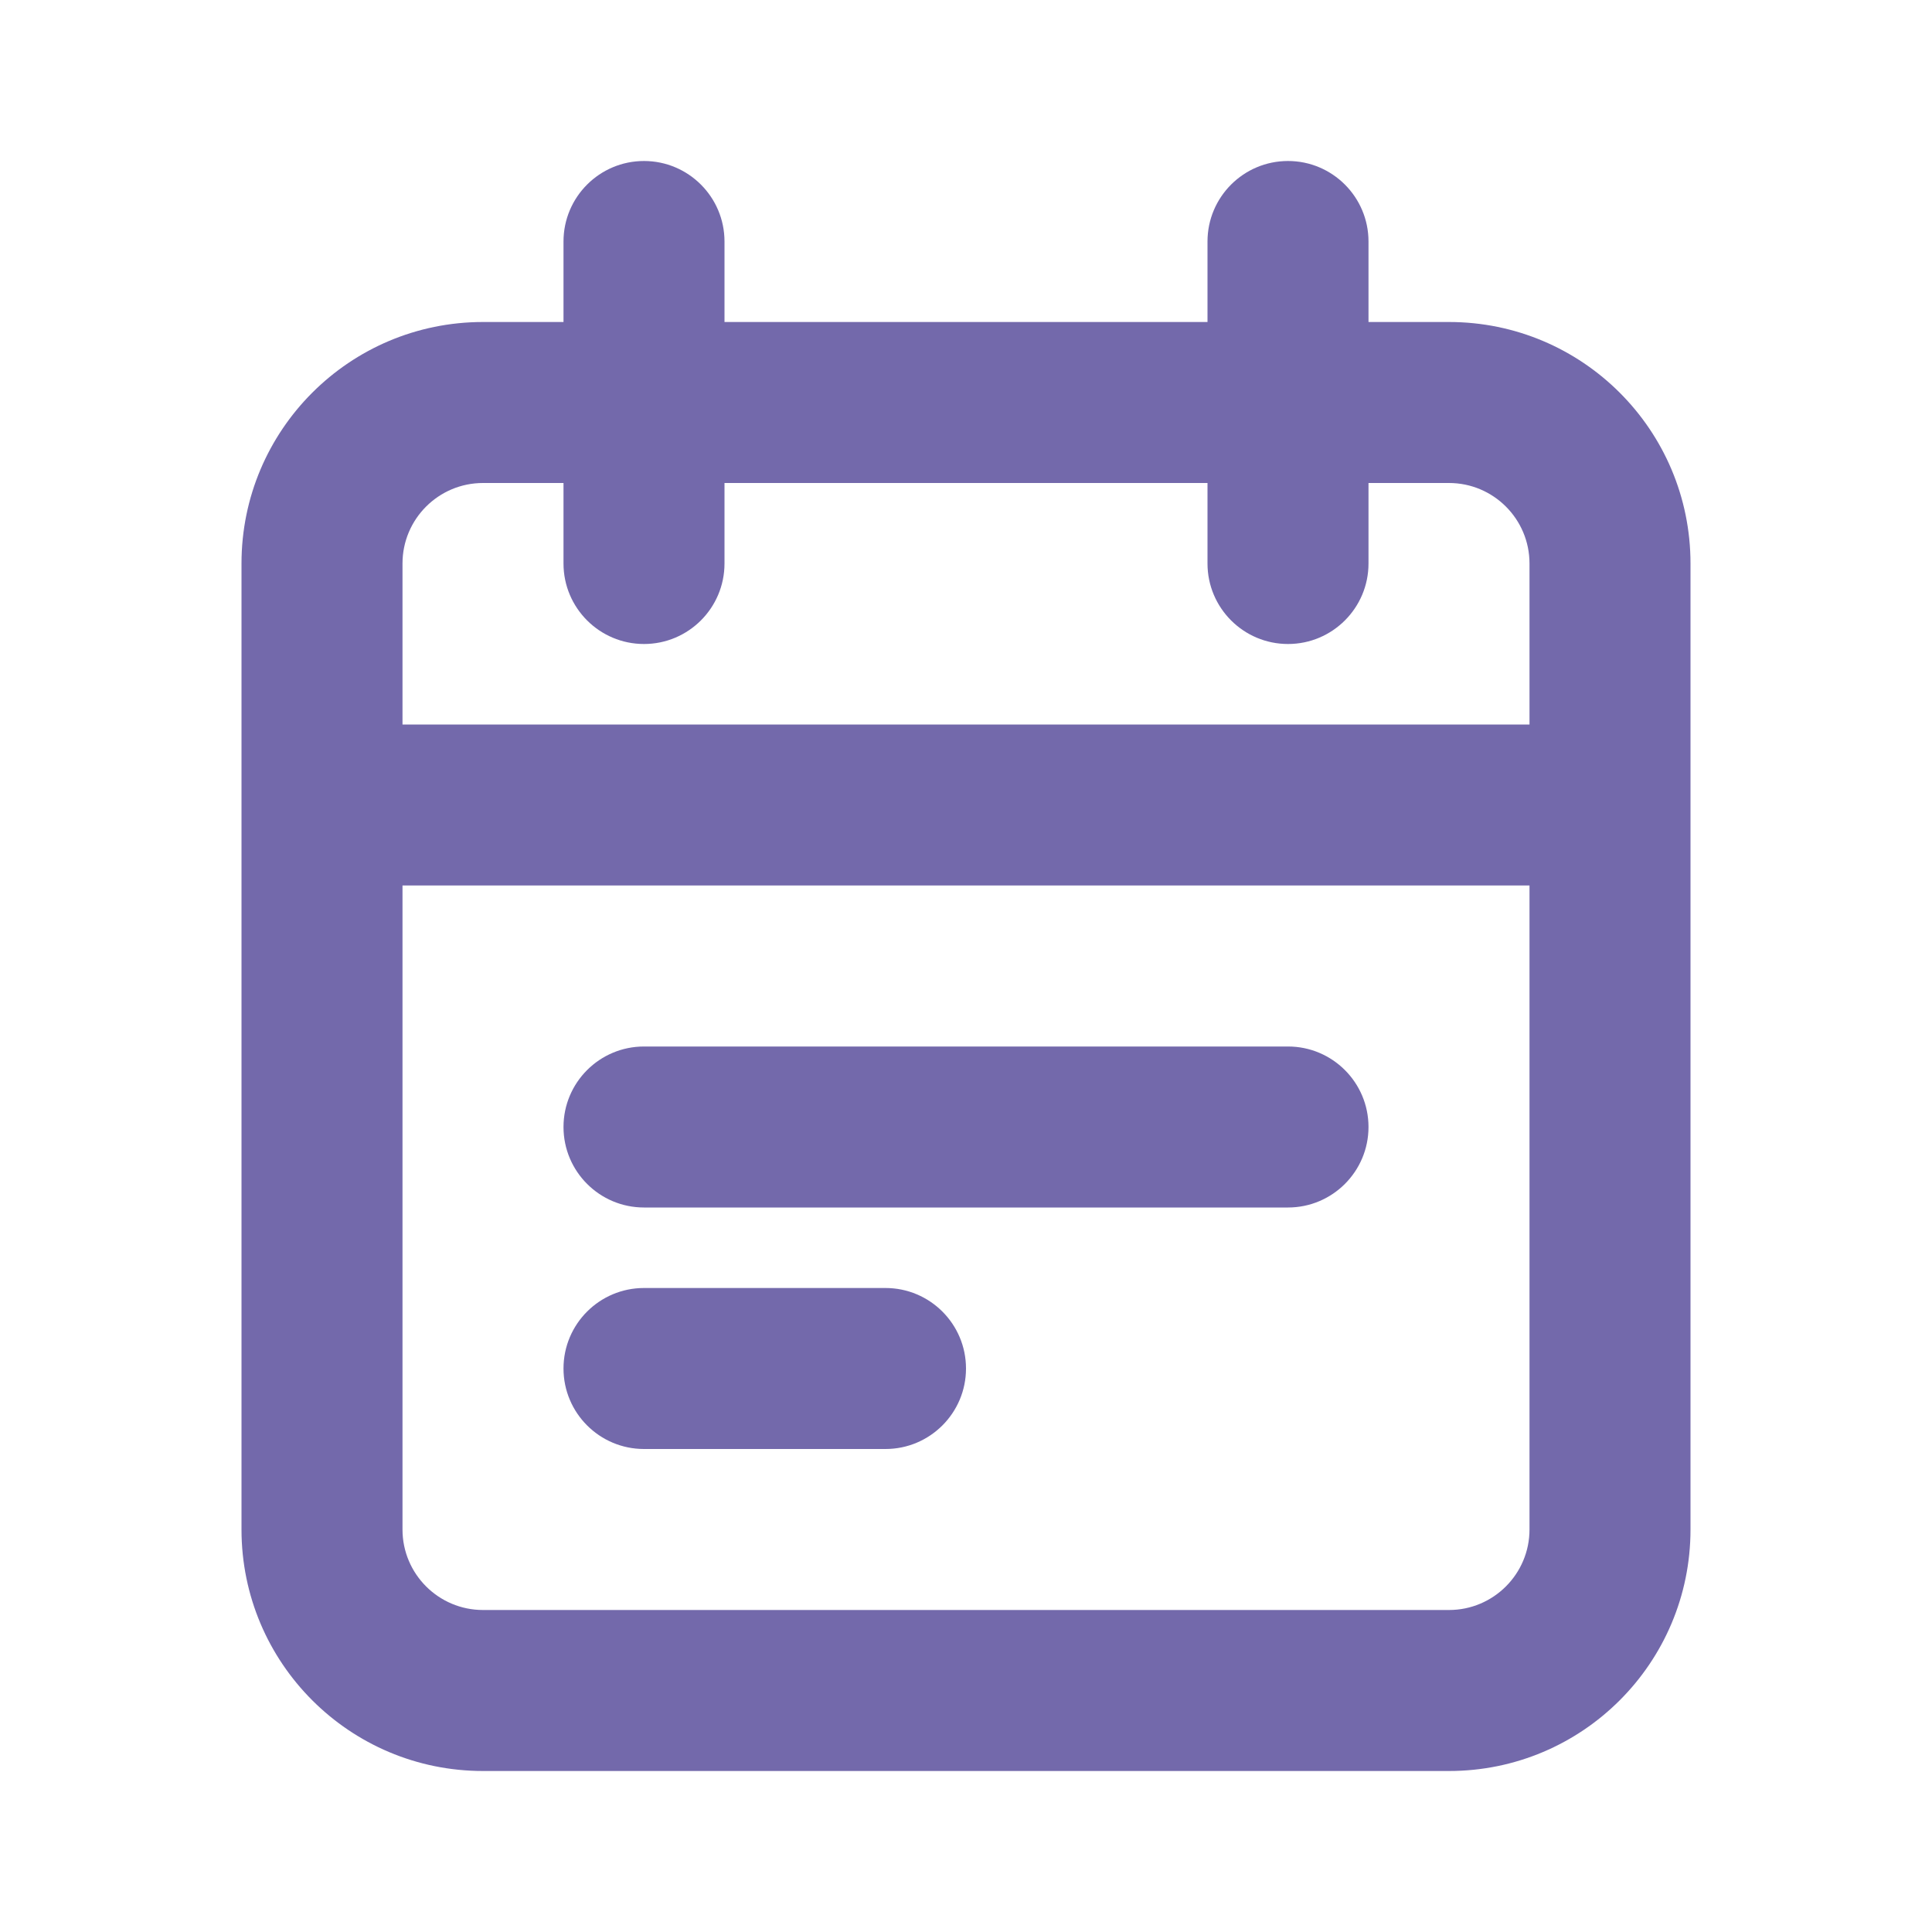 <svg width="24" height="24" viewBox="0 0 24 24" fill="none" xmlns="http://www.w3.org/2000/svg">
<path fill-rule="evenodd" clip-rule="evenodd" d="M8 2C8.552 2 9 2.448 9 3V4H15V3C15 2.448 15.448 2 16 2C16.552 2 17 2.448 17 3V4H18C19.657 4 21 5.343 21 7V19C21 20.657 19.657 22 18 22H6C4.343 22 3 20.657 3 19V7C3 5.343 4.343 4 6 4H7V3C7 2.448 7.448 2 8 2ZM7 6H6C5.448 6 5 6.448 5 7V9H19V7C19 6.448 18.552 6 18 6H17V7C17 7.552 16.552 8 16 8C15.448 8 15 7.552 15 7V6H9V7C9 7.552 8.552 8 8 8C7.448 8 7 7.552 7 7V6ZM19 11H5V19C5 19.552 5.448 20 6 20H18C18.552 20 19 19.552 19 19V11Z" fill="#7369AB"/>
<path fill-rule="evenodd" clip-rule="evenodd" d="M7 14C7 13.448 7.448 13 8 13H16C16.552 13 17 13.448 17 14C17 14.552 16.552 15 16 15H8C7.448 15 7 14.552 7 14Z" fill="#7369AB"/>
<path fill-rule="evenodd" clip-rule="evenodd" d="M7 17C7 16.448 7.448 16 8 16H11C11.552 16 12 16.448 12 17C12 17.552 11.552 18 11 18H8C7.448 18 7 17.552 7 17Z" fill="#7369AB"/>
</svg>
